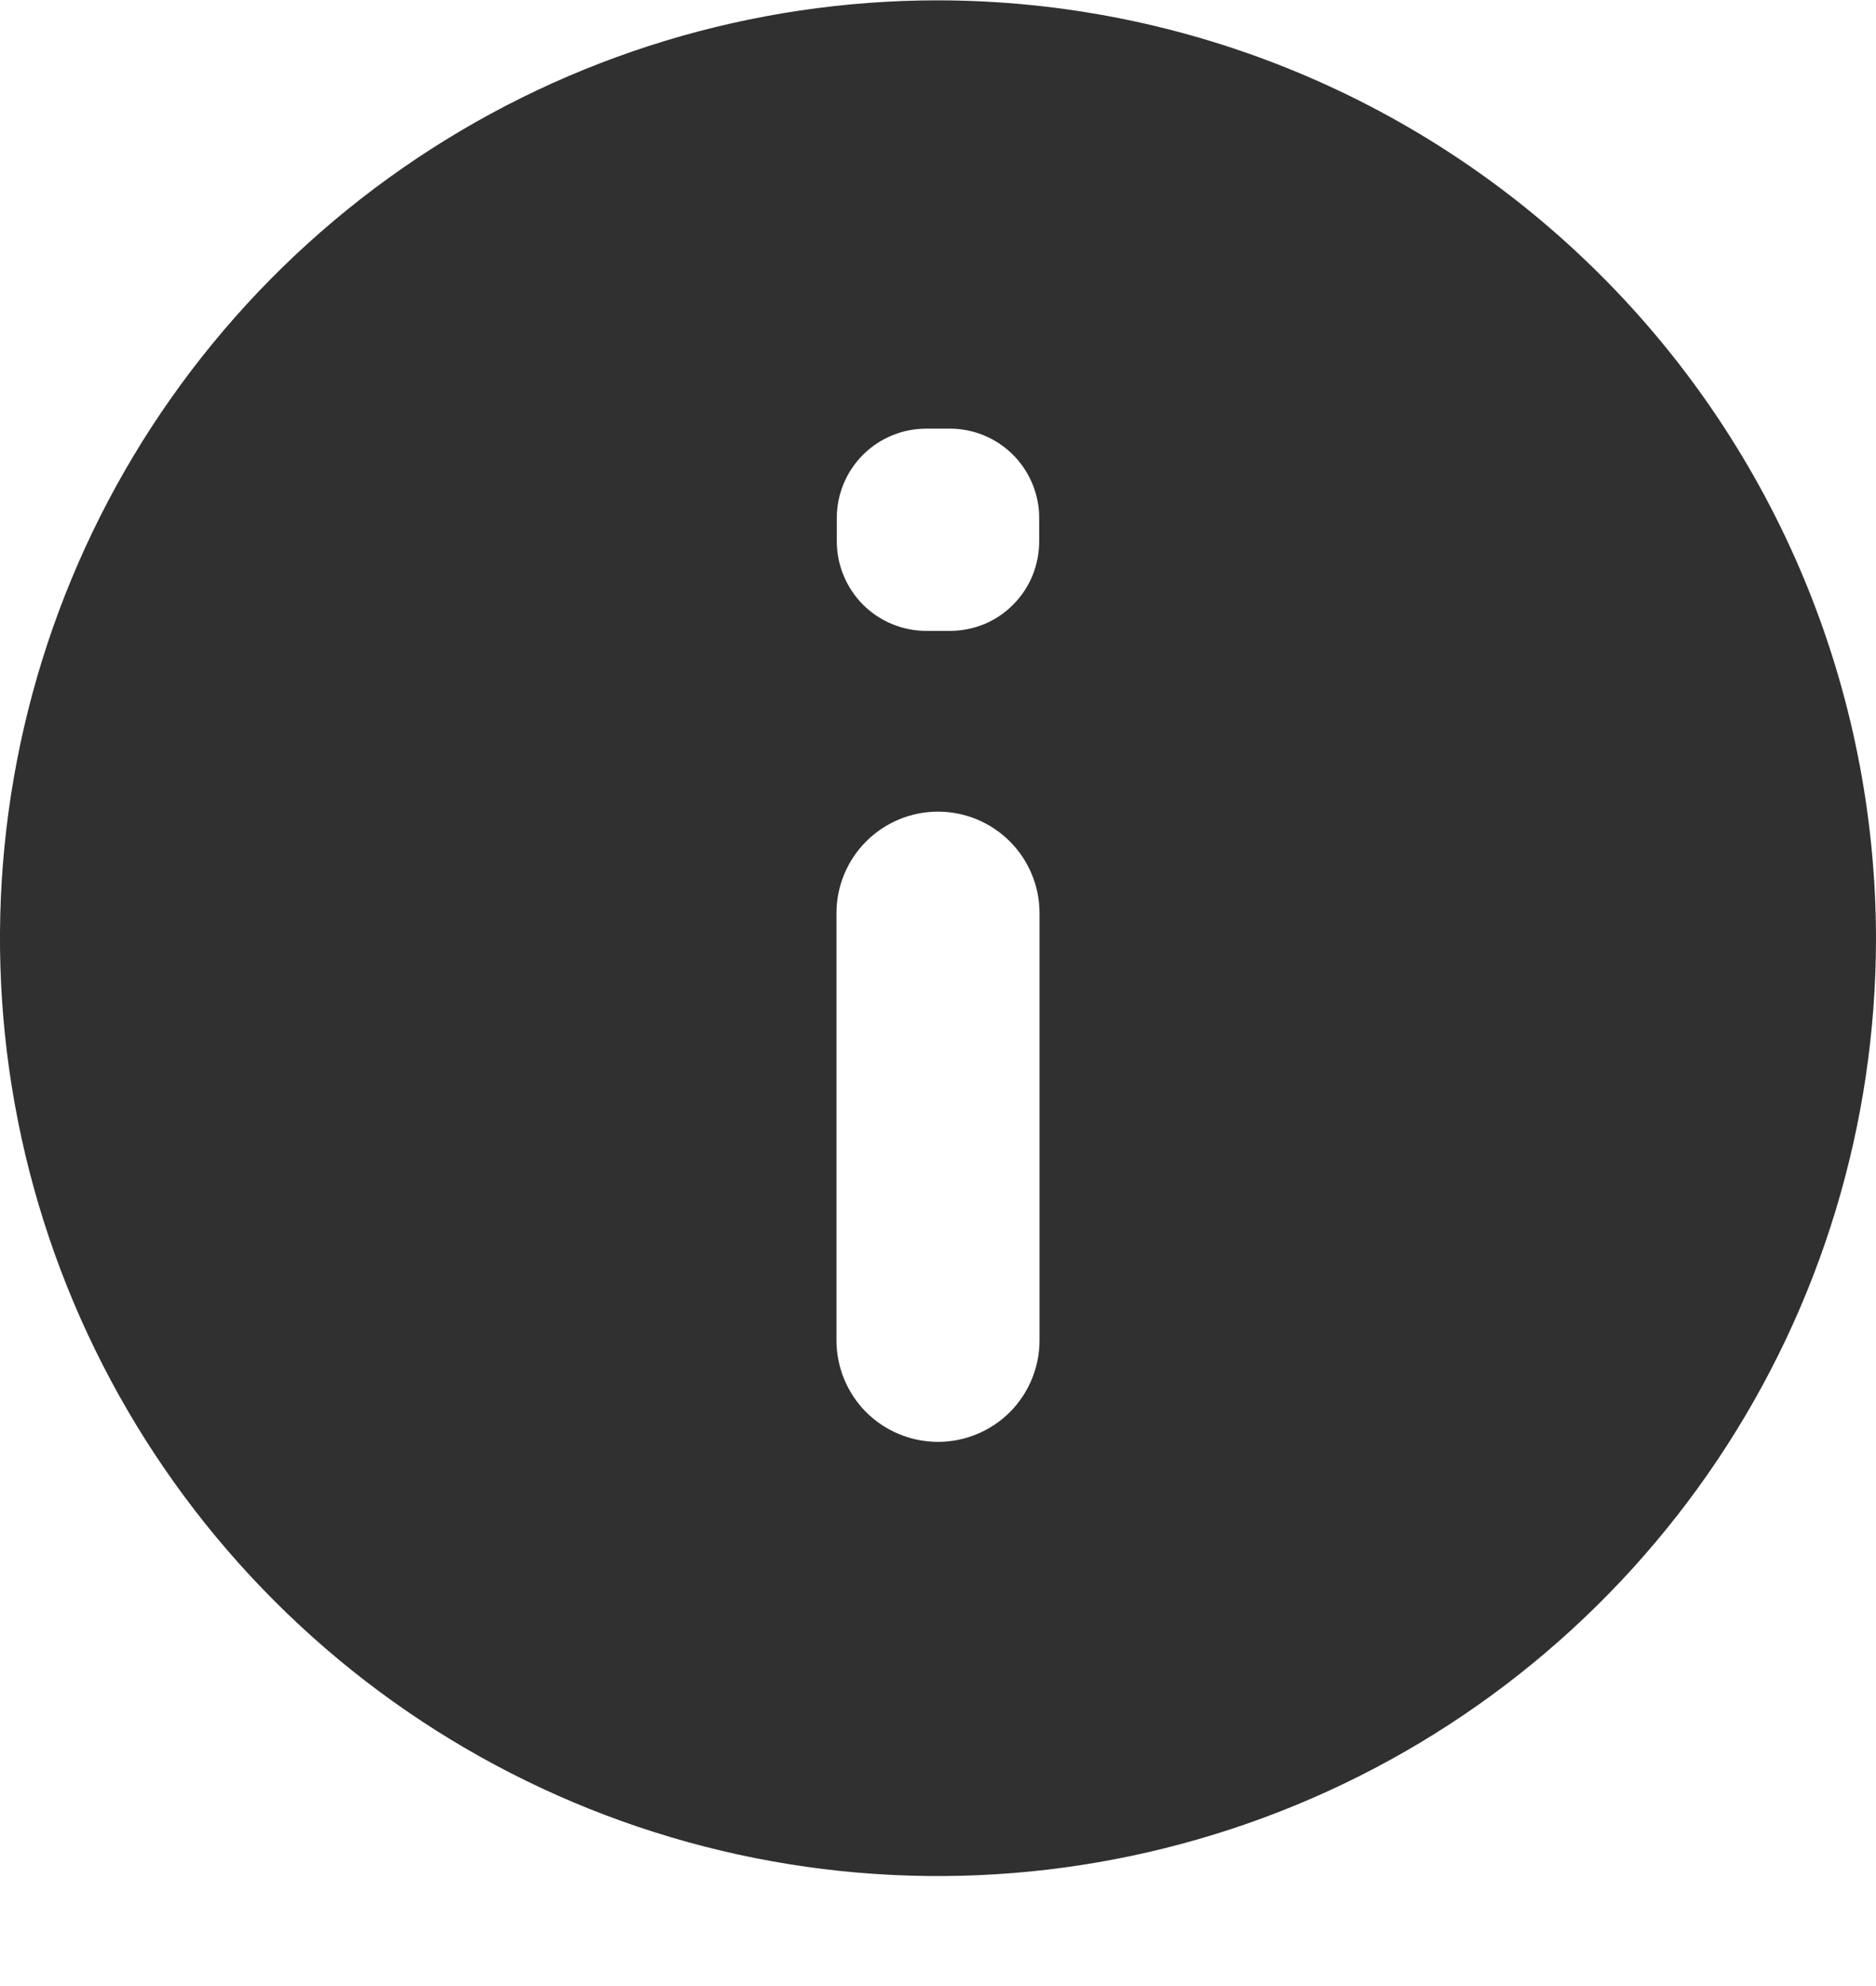 <svg width="17" height="18" viewBox="0 0 17 18" fill="none" xmlns="http://www.w3.org/2000/svg">
<path d="M8.5 0.003C6.819 0.003 5.175 0.501 3.778 1.435C2.38 2.369 1.29 3.697 0.647 5.25C0.004 6.803 -0.165 8.512 0.163 10.161C0.491 11.81 1.301 13.325 2.49 14.513C3.678 15.702 5.193 16.512 6.842 16.84C8.491 17.168 10.2 16.999 11.753 16.356C13.306 15.713 14.633 14.623 15.568 13.225C16.502 11.828 17 10.184 17 8.503C16.997 6.249 16.101 4.089 14.507 2.496C12.914 0.902 10.754 0.006 8.5 0.003ZM7.583 4.694C7.583 4.587 7.604 4.482 7.645 4.384C7.686 4.285 7.746 4.196 7.821 4.121C7.897 4.046 7.986 3.986 8.085 3.946C8.183 3.905 8.289 3.885 8.395 3.885H8.608C8.822 3.885 9.028 3.97 9.18 4.122C9.331 4.274 9.417 4.479 9.417 4.694V4.906C9.417 5.013 9.396 5.118 9.356 5.217C9.316 5.315 9.256 5.405 9.181 5.48C9.106 5.556 9.017 5.616 8.918 5.657C8.82 5.697 8.714 5.718 8.608 5.718H8.395C8.18 5.718 7.974 5.633 7.821 5.481C7.669 5.328 7.583 5.122 7.583 4.906V4.694ZM9.42 12.148C9.42 12.392 9.323 12.626 9.151 12.799C8.978 12.971 8.744 13.068 8.5 13.068C8.256 13.068 8.022 12.971 7.849 12.799C7.677 12.626 7.58 12.392 7.58 12.148V8.276C7.58 8.032 7.677 7.798 7.849 7.626C8.022 7.453 8.256 7.356 8.5 7.356C8.744 7.356 8.978 7.453 9.151 7.626C9.323 7.798 9.42 8.032 9.42 8.276V12.148Z" fill="#303030"/>
</svg>
